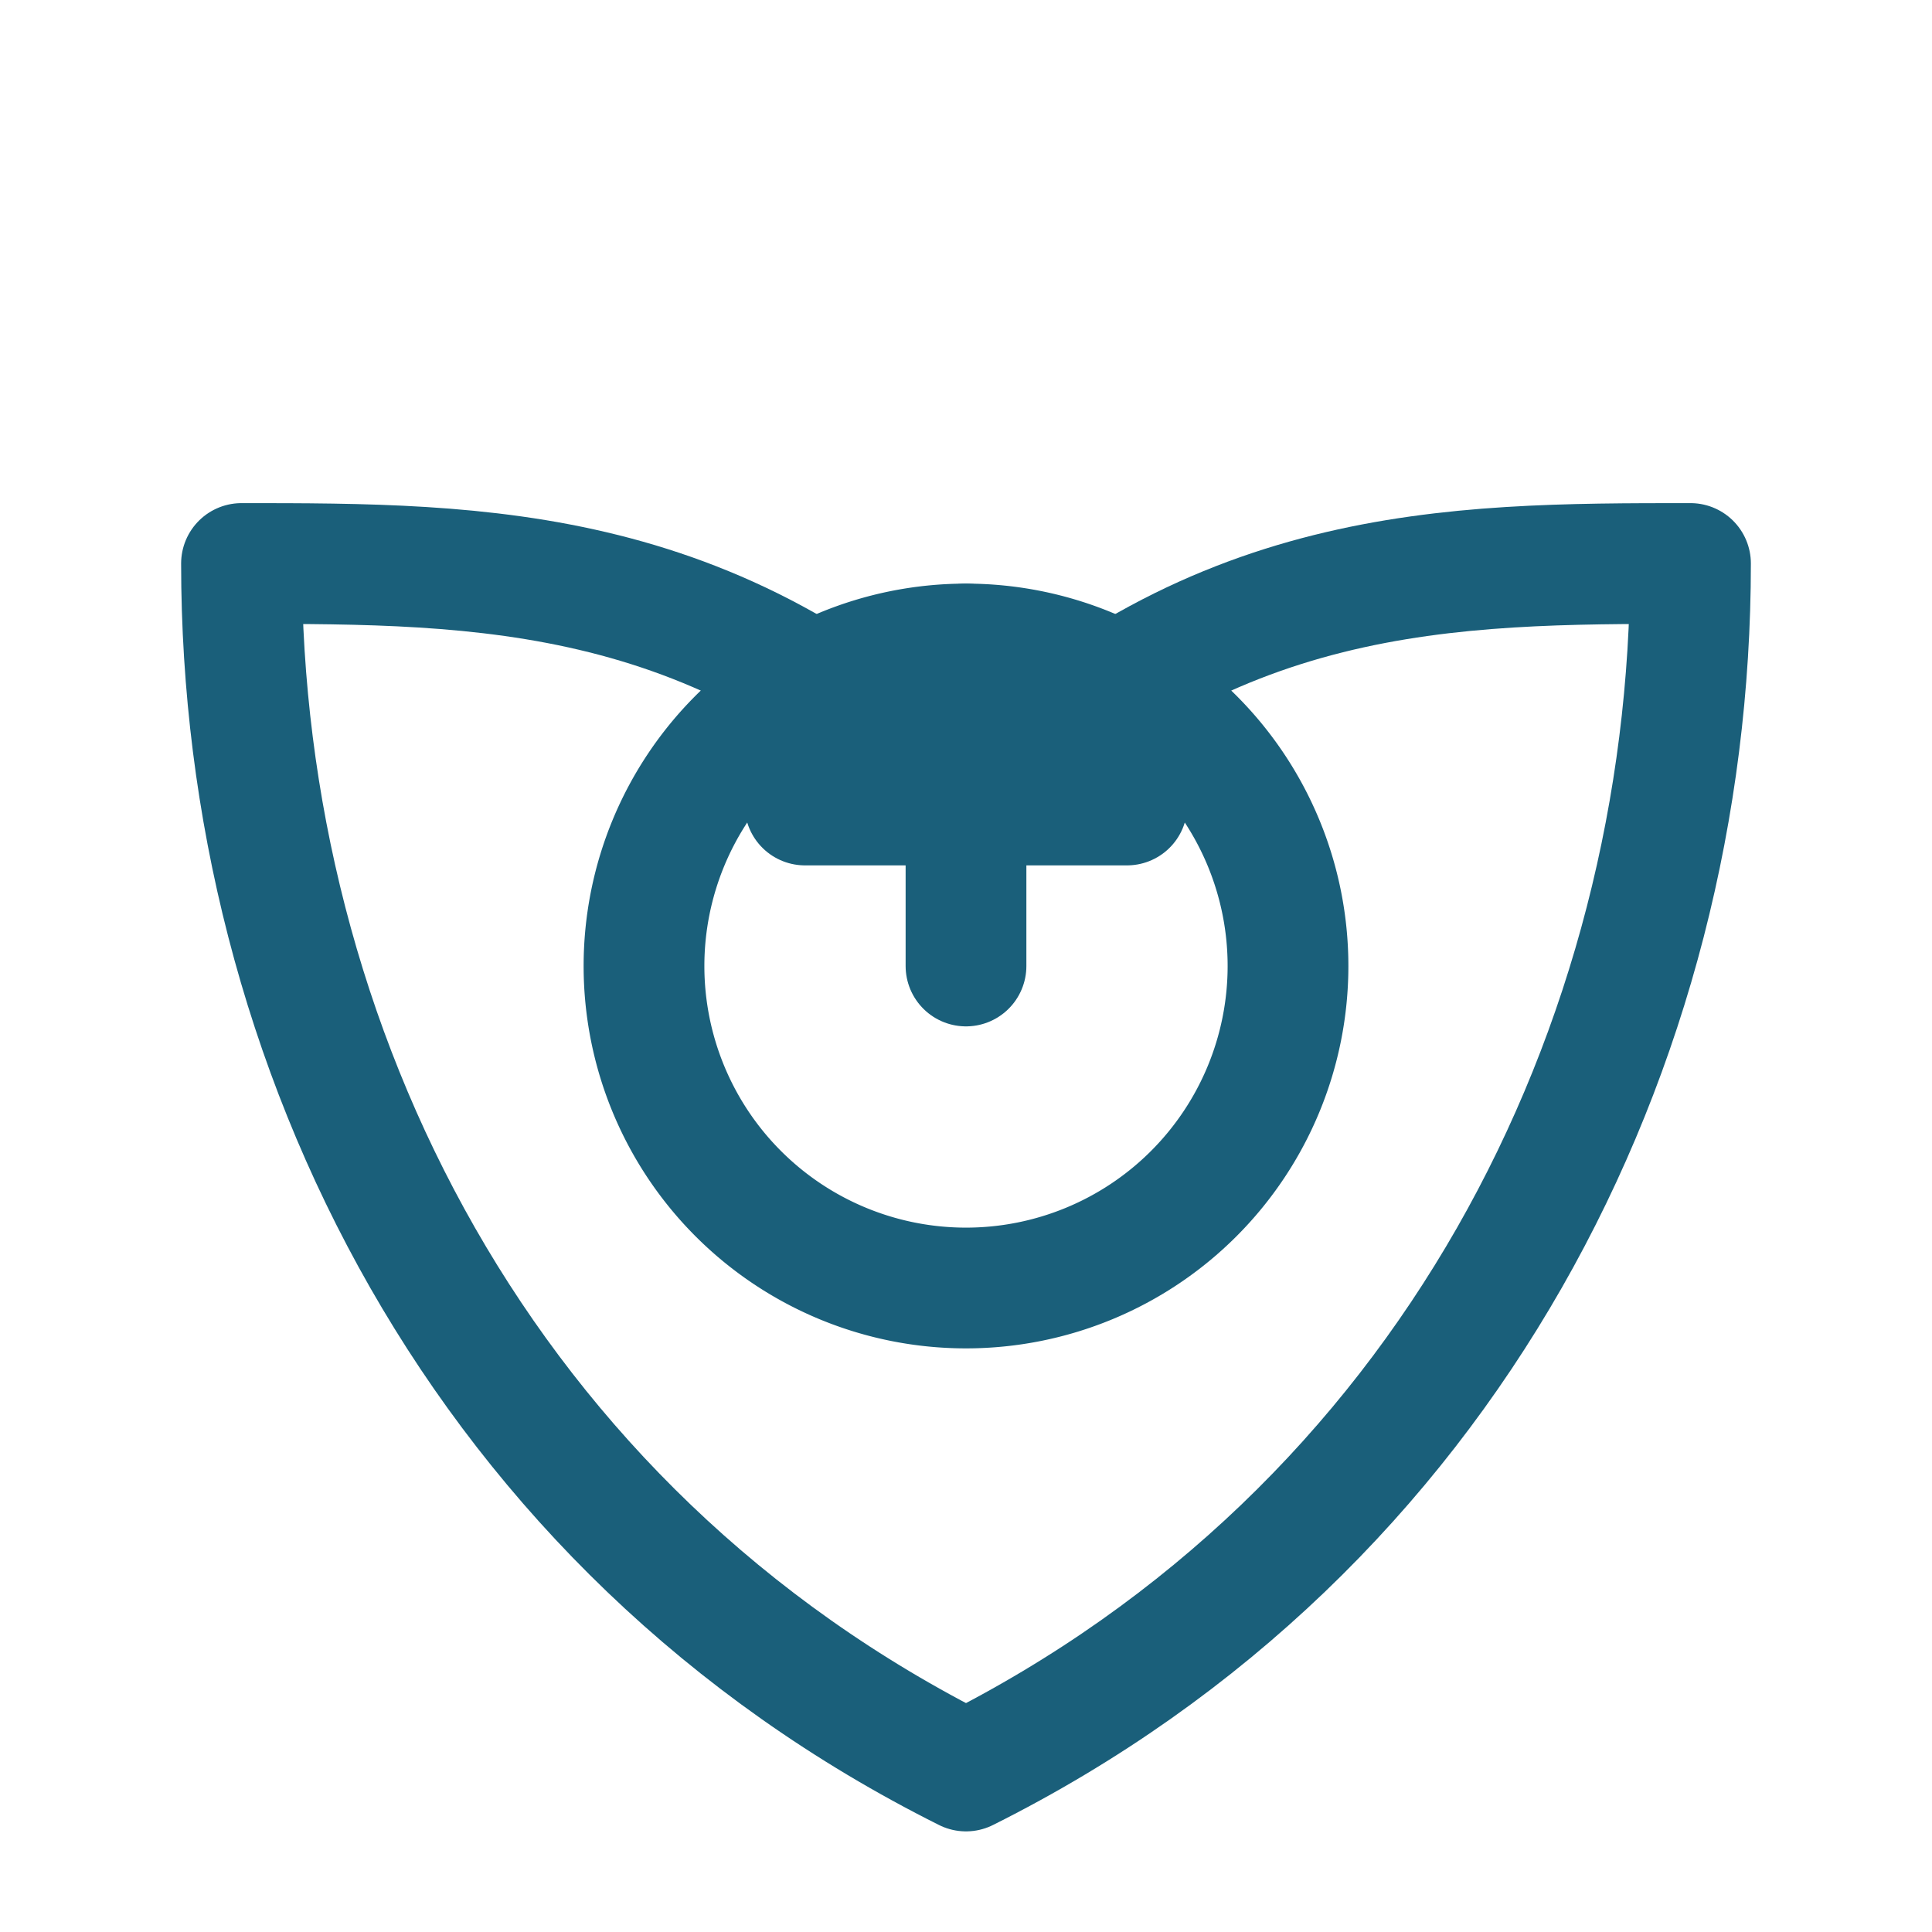 <svg xmlns="http://www.w3.org/2000/svg" viewBox="0 0 24 24" width="64" height="64" fill="none" stroke="#1a5f7a" stroke-width="1.5" stroke-linecap="round" stroke-linejoin="round">
  <path d="M12 22c6-3 9-9 9-15-3 0-6 0-9 3-3-3-6-3-9-3 0 6 3 12 9 15z"></path>
  <path d="M12 16a4 4 0 1 0 0-8 4 4 0 0 0 0 8z"></path>
  <path d="M12 8v4"></path>
  <path d="M10 10h4"></path>
</svg>